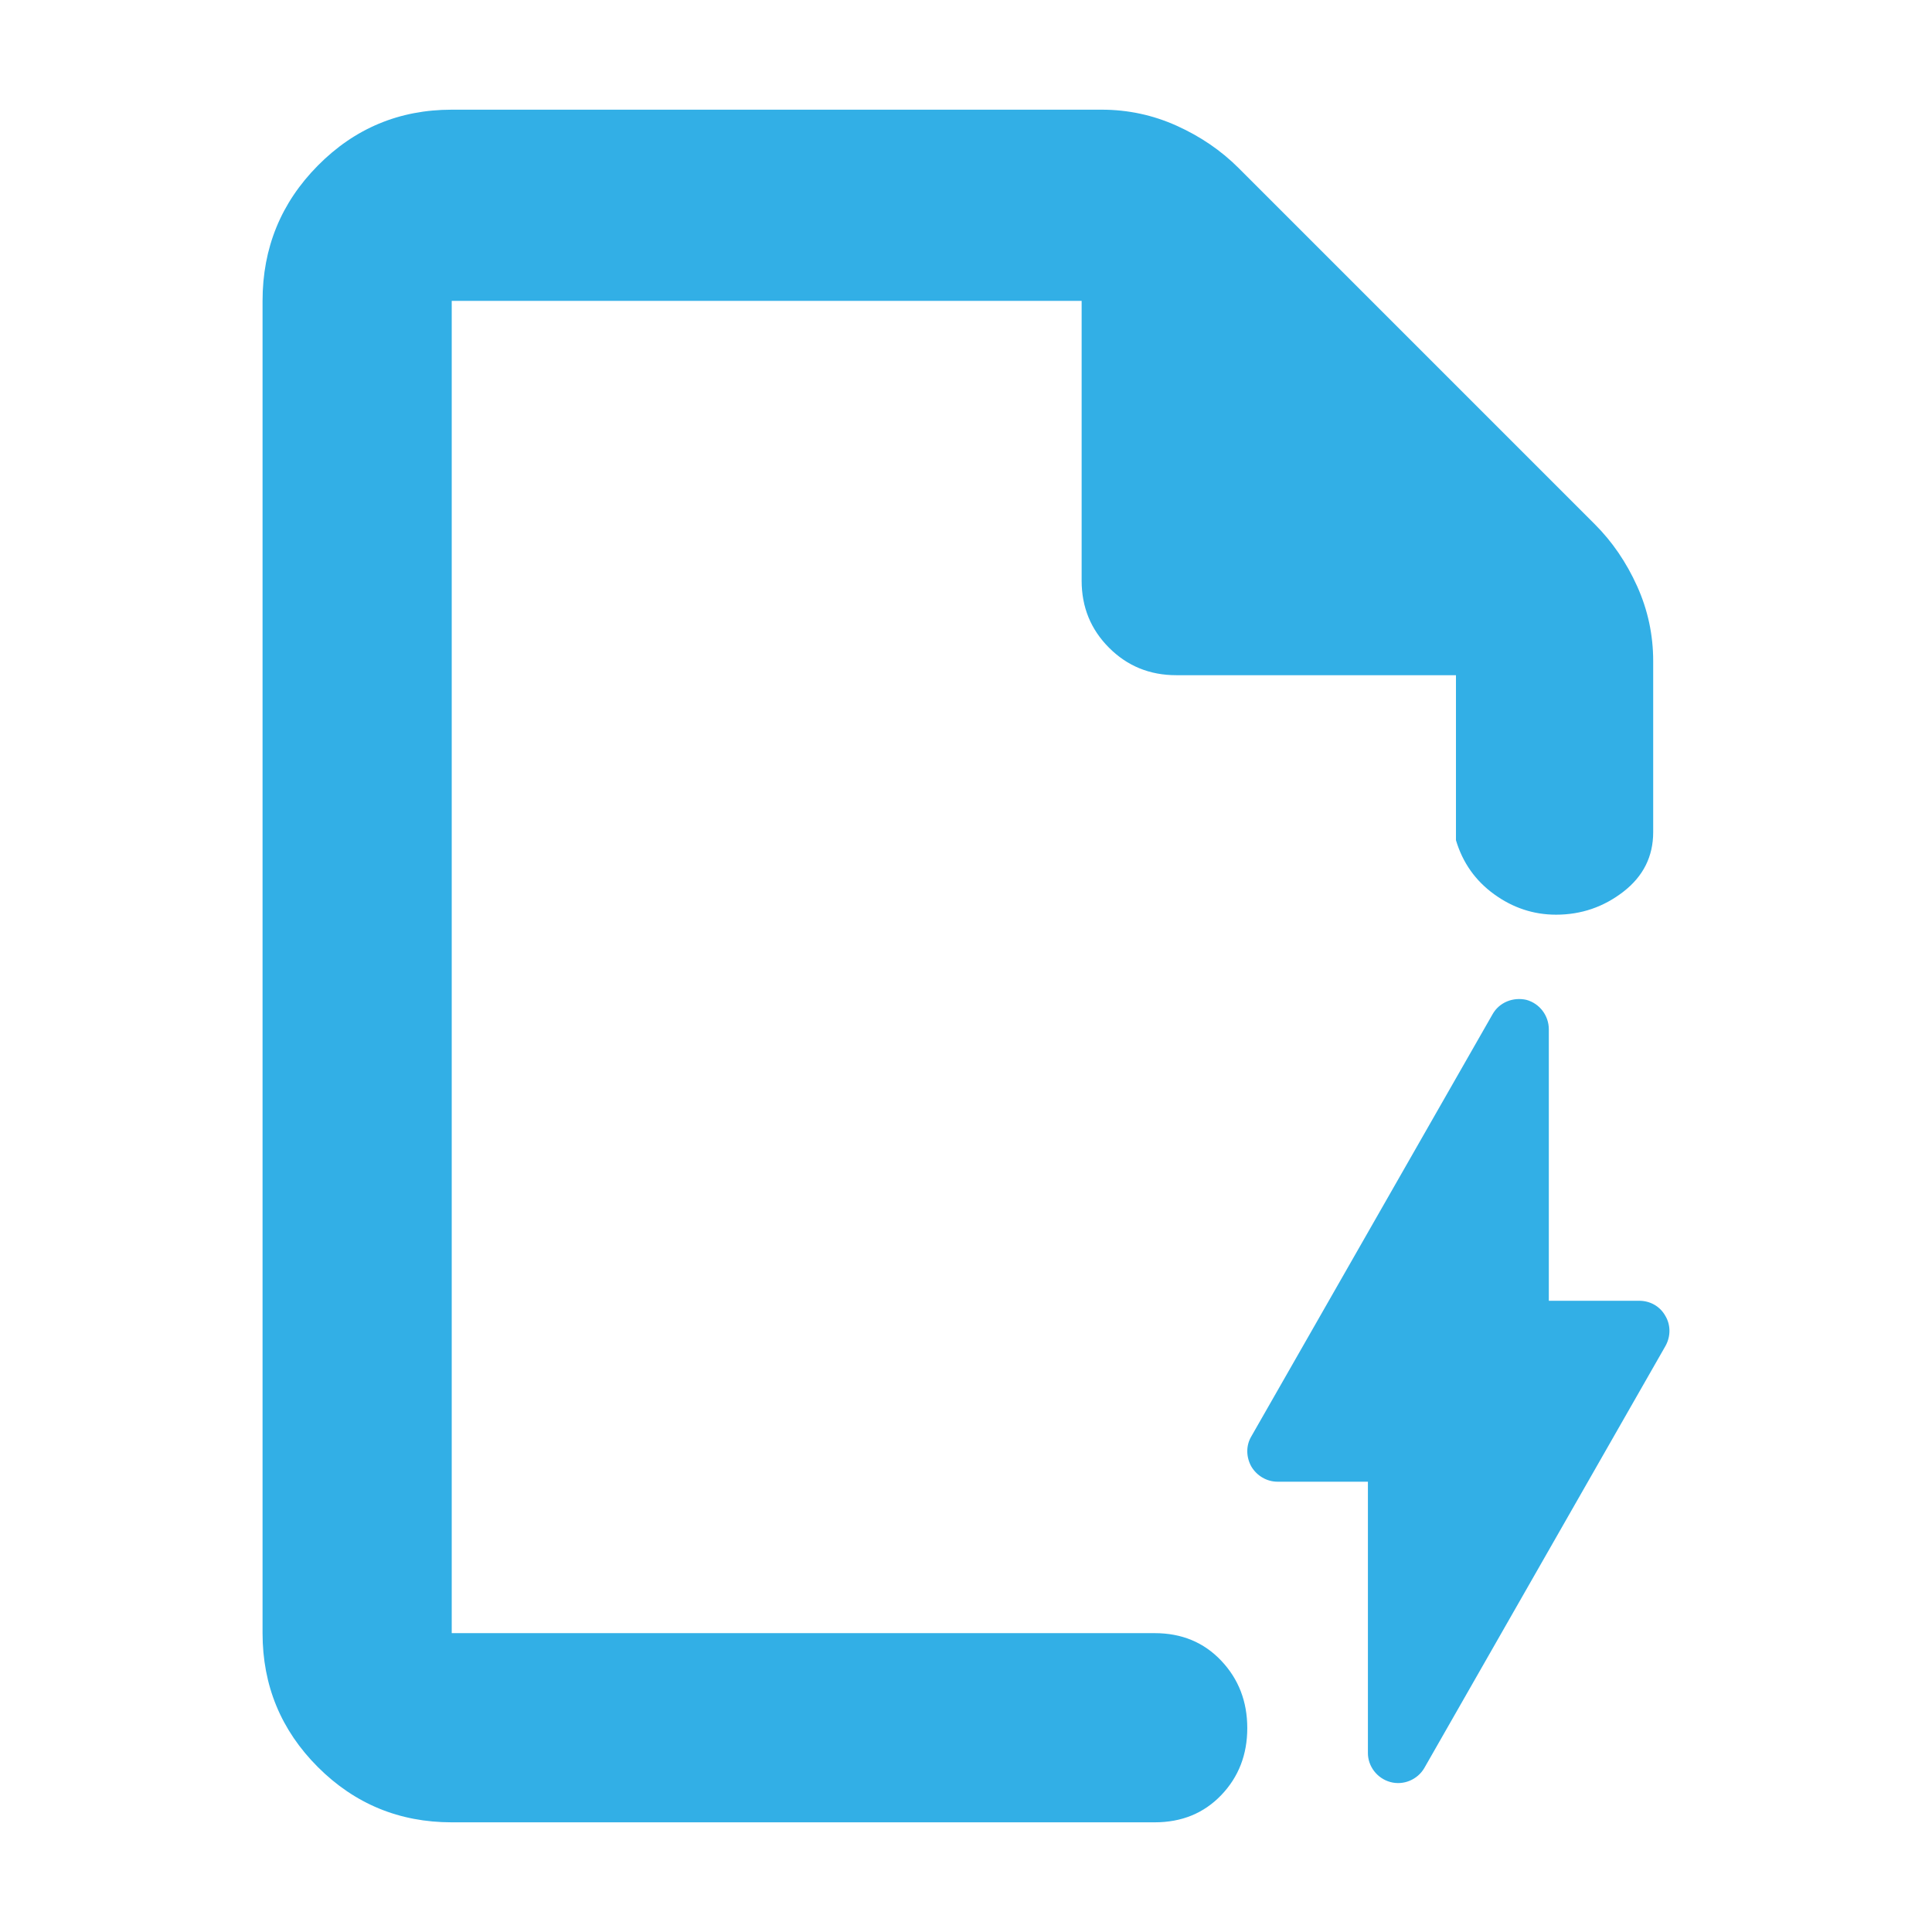 <svg height="48" viewBox="0 -960 960 960" width="48" xmlns="http://www.w3.org/2000/svg"><path fill="rgb(50, 175, 230)" d="m224.461-54.5c-26.033 0-48.21-9.157-66.53-27.47-18.313-18.32-27.47-40.5-27.47-66.53v-662c0-26.31 9.157-48.72 27.47-67.23 18.32-18.51 40.497-27.77 66.53-27.77h323c13.04 0 25.467 2.67 37.28 8s22.053 12.33 30.72 21l177 177c8.667 8.67 15.667 18.91 21 30.72s8 24.24 8 37.28v85c0 12.05-4.92 21.9-14.76 29.54-9.847 7.64-21.013 11.46-33.5 11.46-11.16 0-21.407-3.38-30.74-10.13s-15.667-15.7-19-26.87v-82h-139c-13.167 0-24.29-4.54-33.37-13.63-9.087-9.08-13.63-20.2-13.63-33.37v-139h-313v662h349.307c13.4 0 24.417 4.56 33.05 13.68 8.633 9.11 12.95 20.28 12.95 33.5 0 13.213-4.317 24.32-12.95 33.32s-19.65 13.5-33.05 13.5zm545.142-259.15h44.949c5.334 0 10.279 2.7 12.946 7.5 2.697 4.48 2.726 10.19.059 14.97l-119.864 209.769c-3.356 5.69-10.278 8.691-16.841 6.893-6.563-1.799-11.147-7.792-11.147-14.391v-134.841h-44.95c-5.334 0-10.277-3-12.944-7.49-2.698-4.8-2.728-10.49-.061-14.98l119.865-209.76c3.356-6.01 10.279-8.69 16.84-7.2 6.563 1.8 11.148 7.79 11.148 14.69z"/></svg>